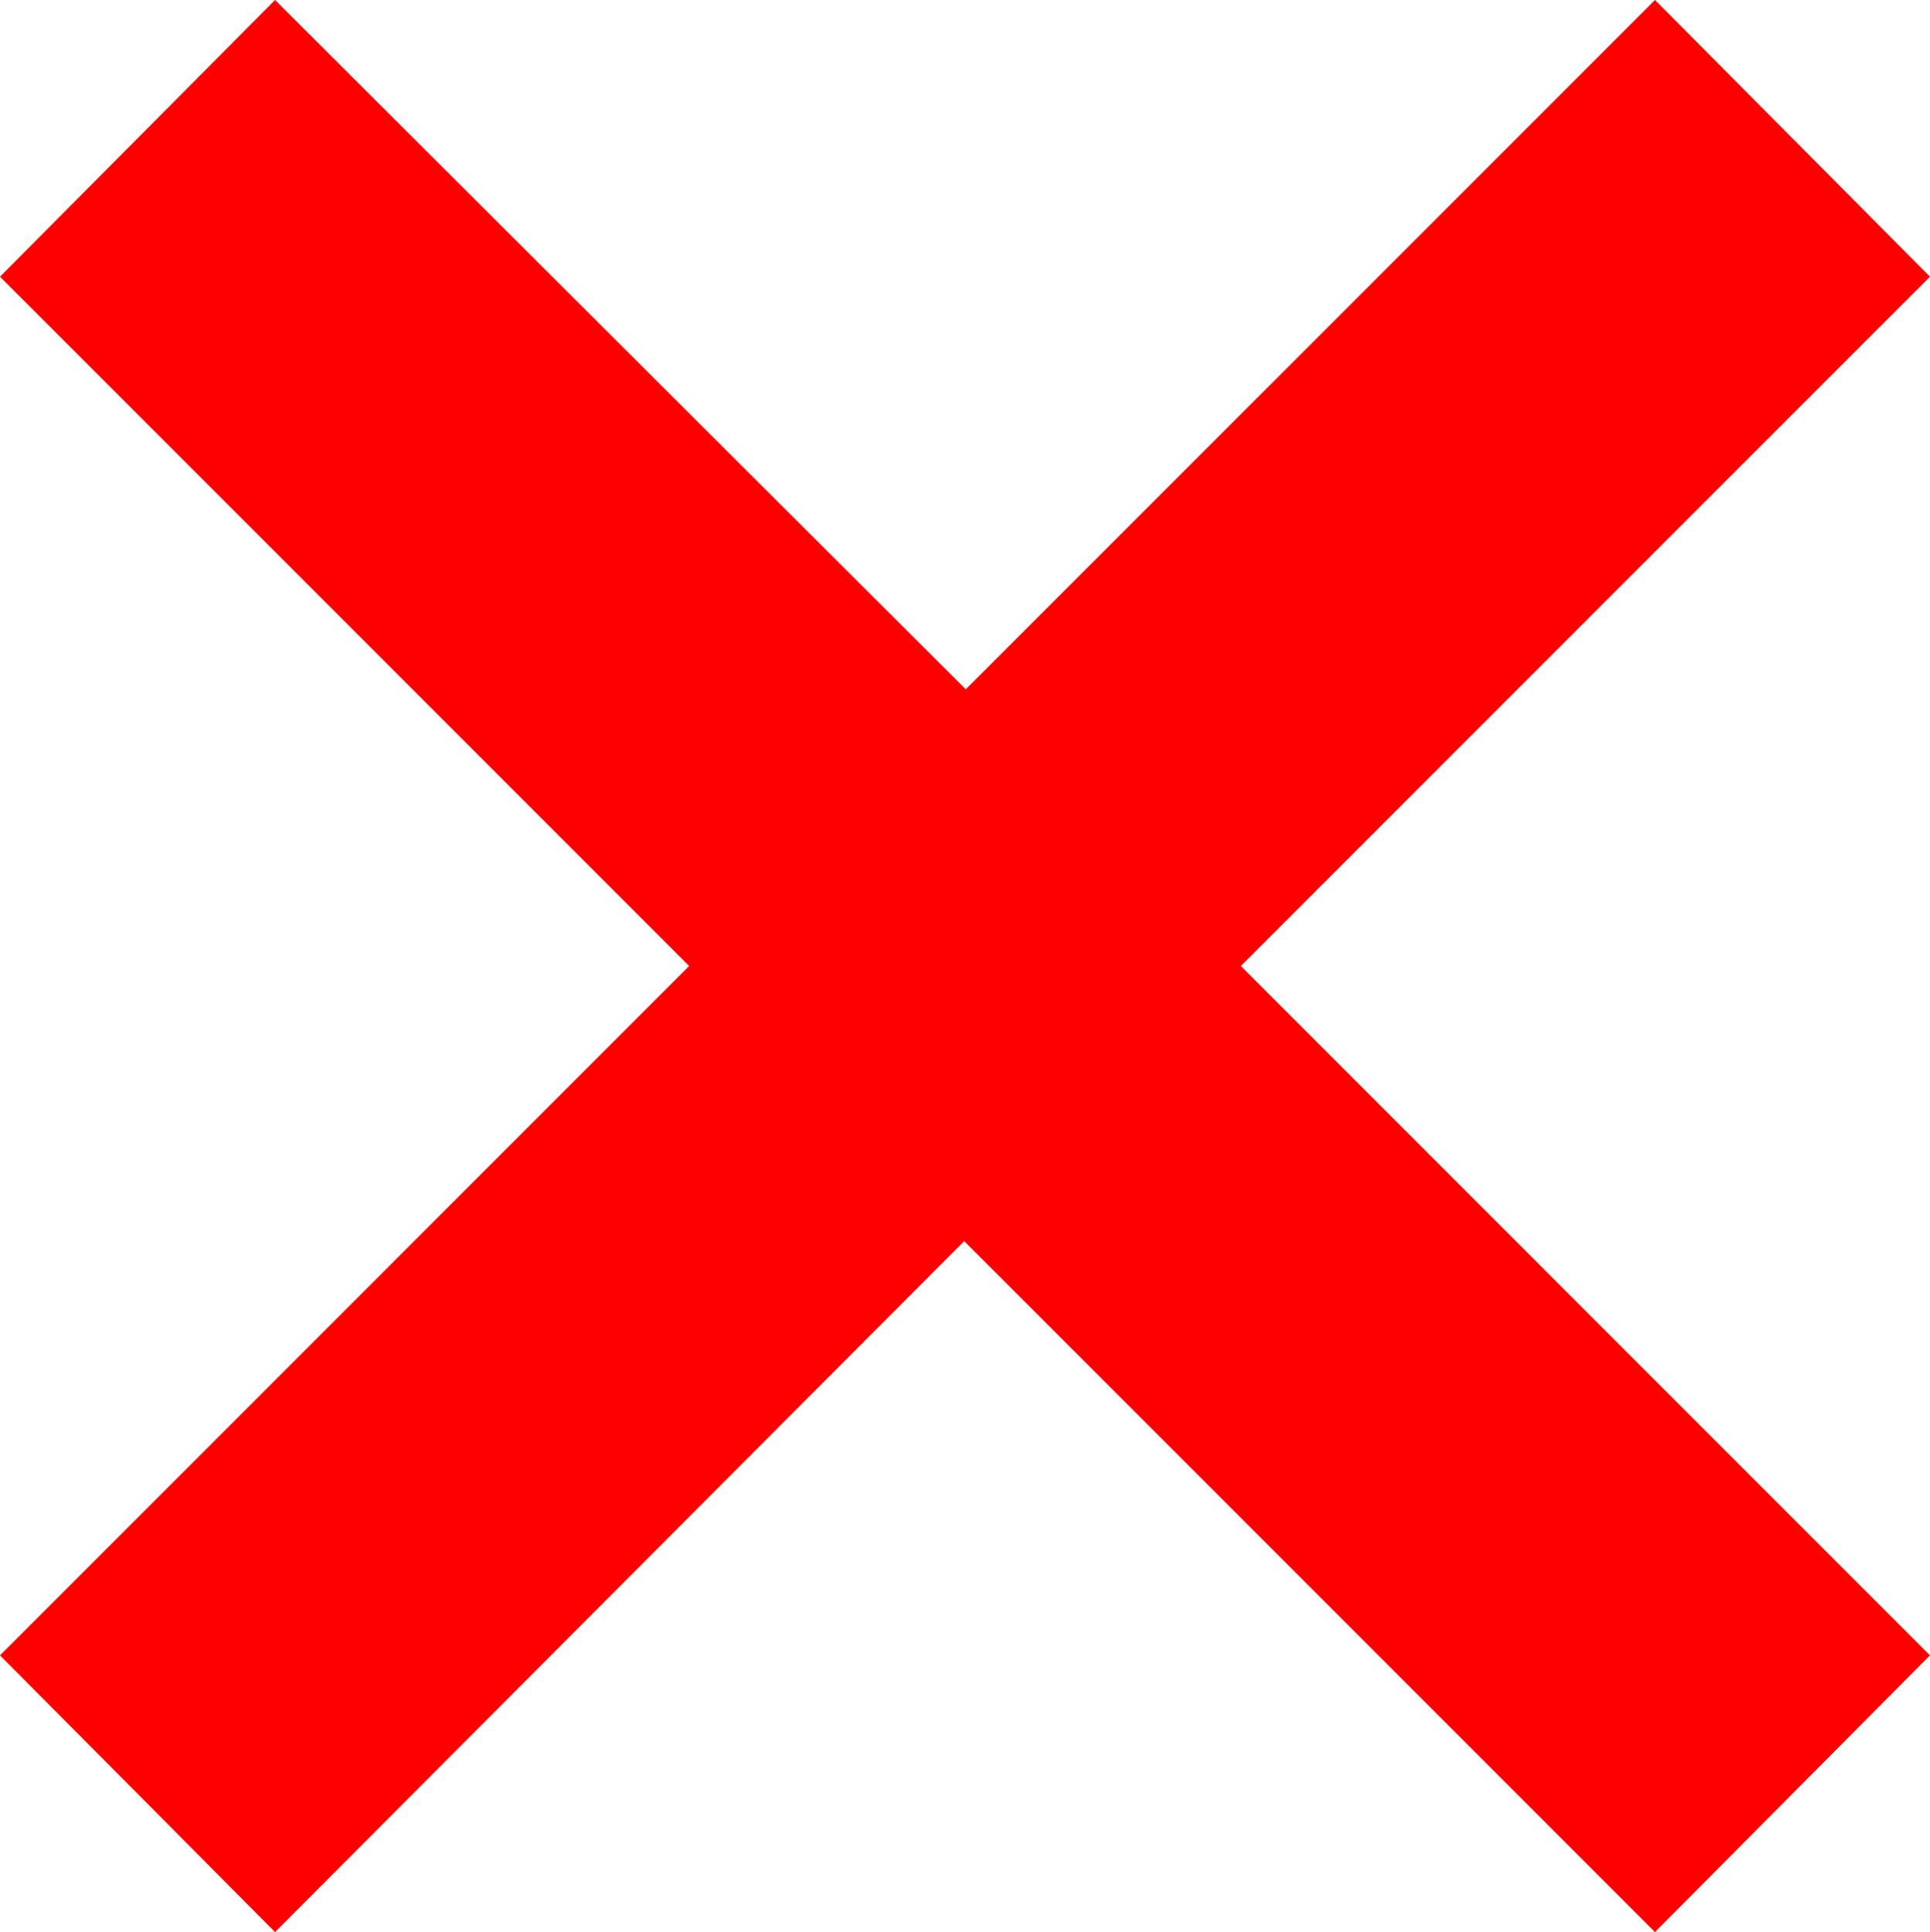 <?xml version="1.0" encoding="utf-8"?>
<!DOCTYPE svg PUBLIC "-//W3C//DTD SVG 1.1//EN" "http://www.w3.org/Graphics/SVG/1.1/DTD/svg11.dtd">
<svg width="35.771" height="35.801" xmlns="http://www.w3.org/2000/svg" xmlns:xlink="http://www.w3.org/1999/xlink" xmlns:xml="http://www.w3.org/XML/1998/namespace" version="1.1">
  <g>
    <g>
      <path style="fill:#FF0000;fill-opacity:1" d="M5.098,0L17.9,12.773 30.674,0 35.771,5.127 22.998,17.9 35.771,30.674 30.674,35.801 17.871,22.998 5.098,35.801 0,30.674 12.773,17.9 0,5.127 5.098,0z" />
    </g>
  </g>
</svg>